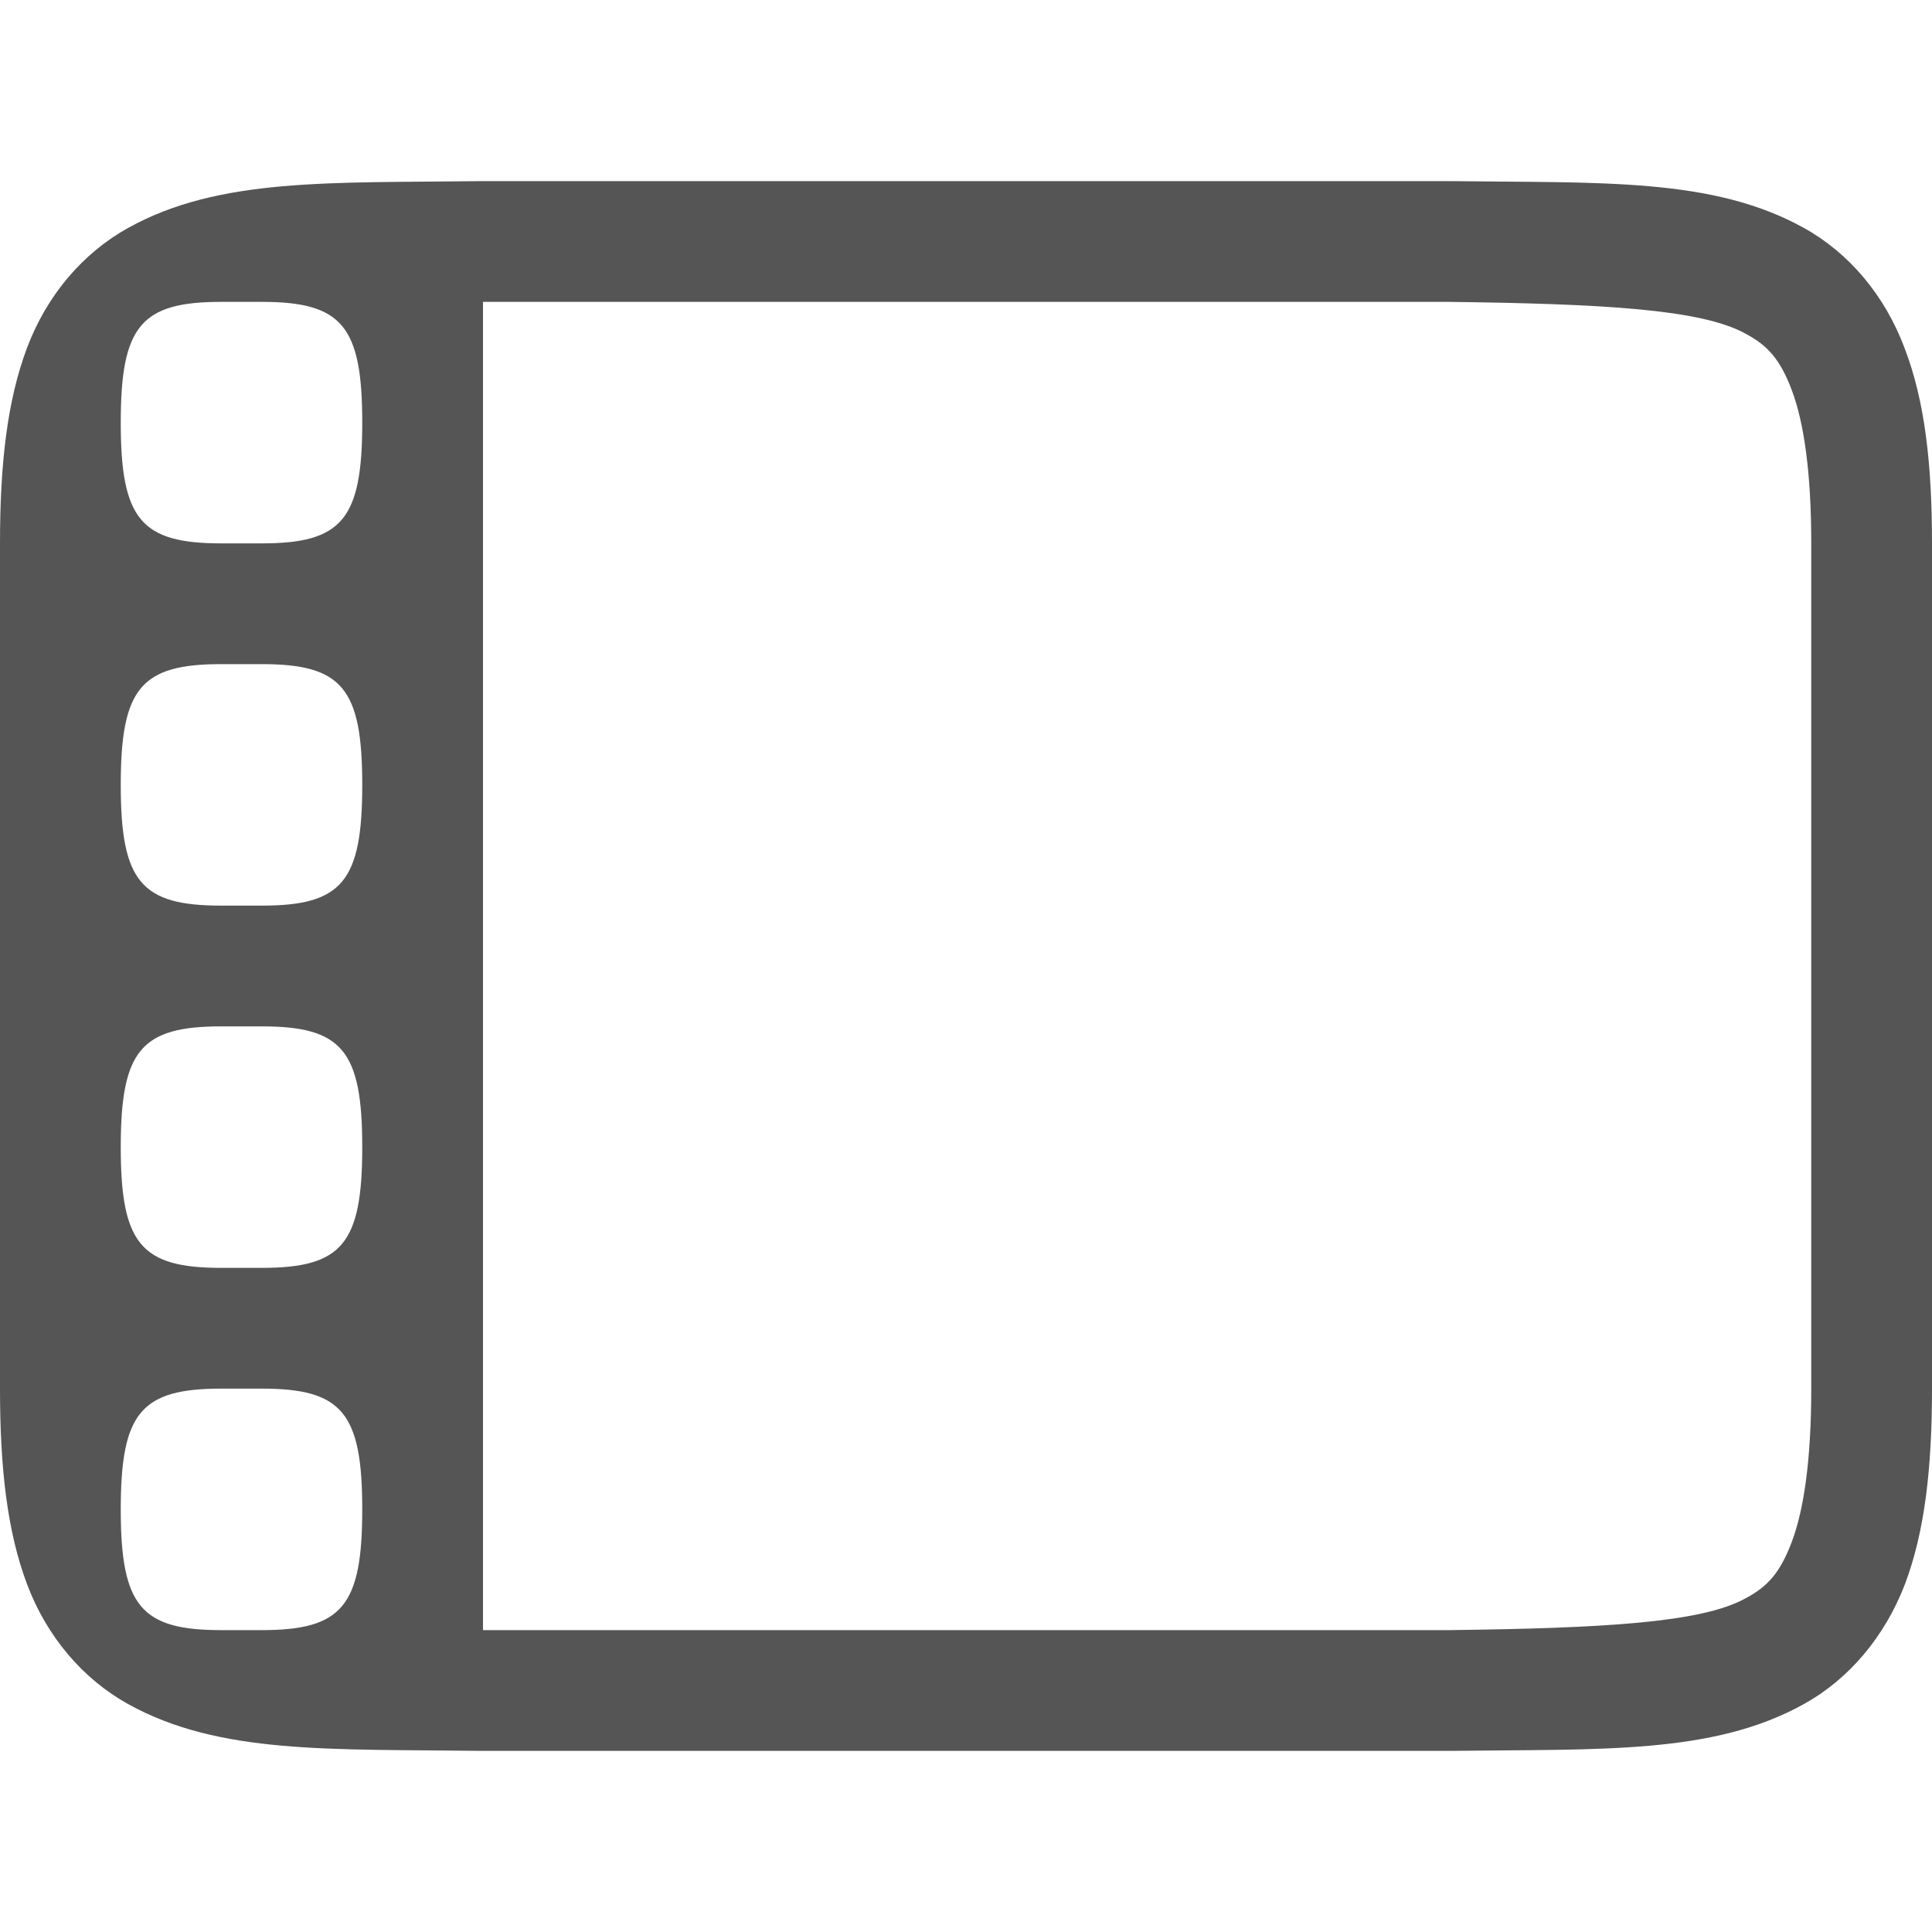 
<svg xmlns="http://www.w3.org/2000/svg" xmlns:xlink="http://www.w3.org/1999/xlink" width="16px" height="16px" viewBox="0 0 16 16" version="1.1">
<g id="surface1">
<path style=" stroke:none;fill-rule:nonzero;fill:#555555;fill-opacity:1;" d="M 3.992 1.5 C 2.734 1.516 1.816 1.469 1.062 1.887 C 0.688 2.094 0.387 2.445 0.223 2.883 C 0.059 3.32 0 3.844 0 4.5 L 0 11.5 C 0 12.156 0.059 12.68 0.223 13.117 C 0.387 13.555 0.688 13.906 1.062 14.113 C 1.816 14.531 2.734 14.484 3.992 14.5 L 12.008 14.5 C 13.266 14.484 14.184 14.531 14.938 14.113 C 15.312 13.906 15.609 13.555 15.777 13.117 C 15.941 12.68 16 12.156 16 11.5 L 16 4.5 C 16 3.844 15.941 3.32 15.773 2.883 C 15.609 2.445 15.312 2.094 14.938 1.887 C 14.184 1.469 13.266 1.516 12.008 1.5 Z M 4 2.5 L 12 2.5 C 13.258 2.516 14.086 2.559 14.453 2.762 C 14.637 2.859 14.742 2.973 14.84 3.234 C 14.938 3.496 15 3.906 15 4.5 L 15 11.5 C 15 12.094 14.938 12.504 14.84 12.766 C 14.742 13.027 14.637 13.141 14.453 13.238 C 14.086 13.441 13.258 13.484 12 13.5 L 4 13.5 Z M 1.832 2.5 L 2.168 2.5 C 2.832 2.5 3 2.699 3 3.5 C 3 4.301 2.832 4.5 2.168 4.5 L 1.832 4.5 C 1.168 4.5 1 4.301 1 3.5 C 1 2.699 1.168 2.5 1.832 2.5 Z M 1.832 5.5 L 2.168 5.5 C 2.832 5.5 3 5.699 3 6.5 C 3 7.301 2.832 7.5 2.168 7.5 L 1.832 7.5 C 1.168 7.5 1 7.301 1 6.5 C 1 5.699 1.168 5.5 1.832 5.5 Z M 1.832 8.5 L 2.168 8.5 C 2.832 8.5 3 8.699 3 9.5 C 3 10.301 2.832 10.5 2.168 10.5 L 1.832 10.5 C 1.168 10.5 1 10.301 1 9.5 C 1 8.699 1.168 8.5 1.832 8.5 Z M 1.832 11.5 L 2.168 11.5 C 2.832 11.5 3 11.699 3 12.5 C 3 13.301 2.832 13.5 2.168 13.5 L 1.832 13.5 C 1.168 13.5 1 13.301 1 12.5 C 1 11.699 1.168 11.5 1.832 11.5 Z M 1.832 11.5 "/>
</g>
</svg>
